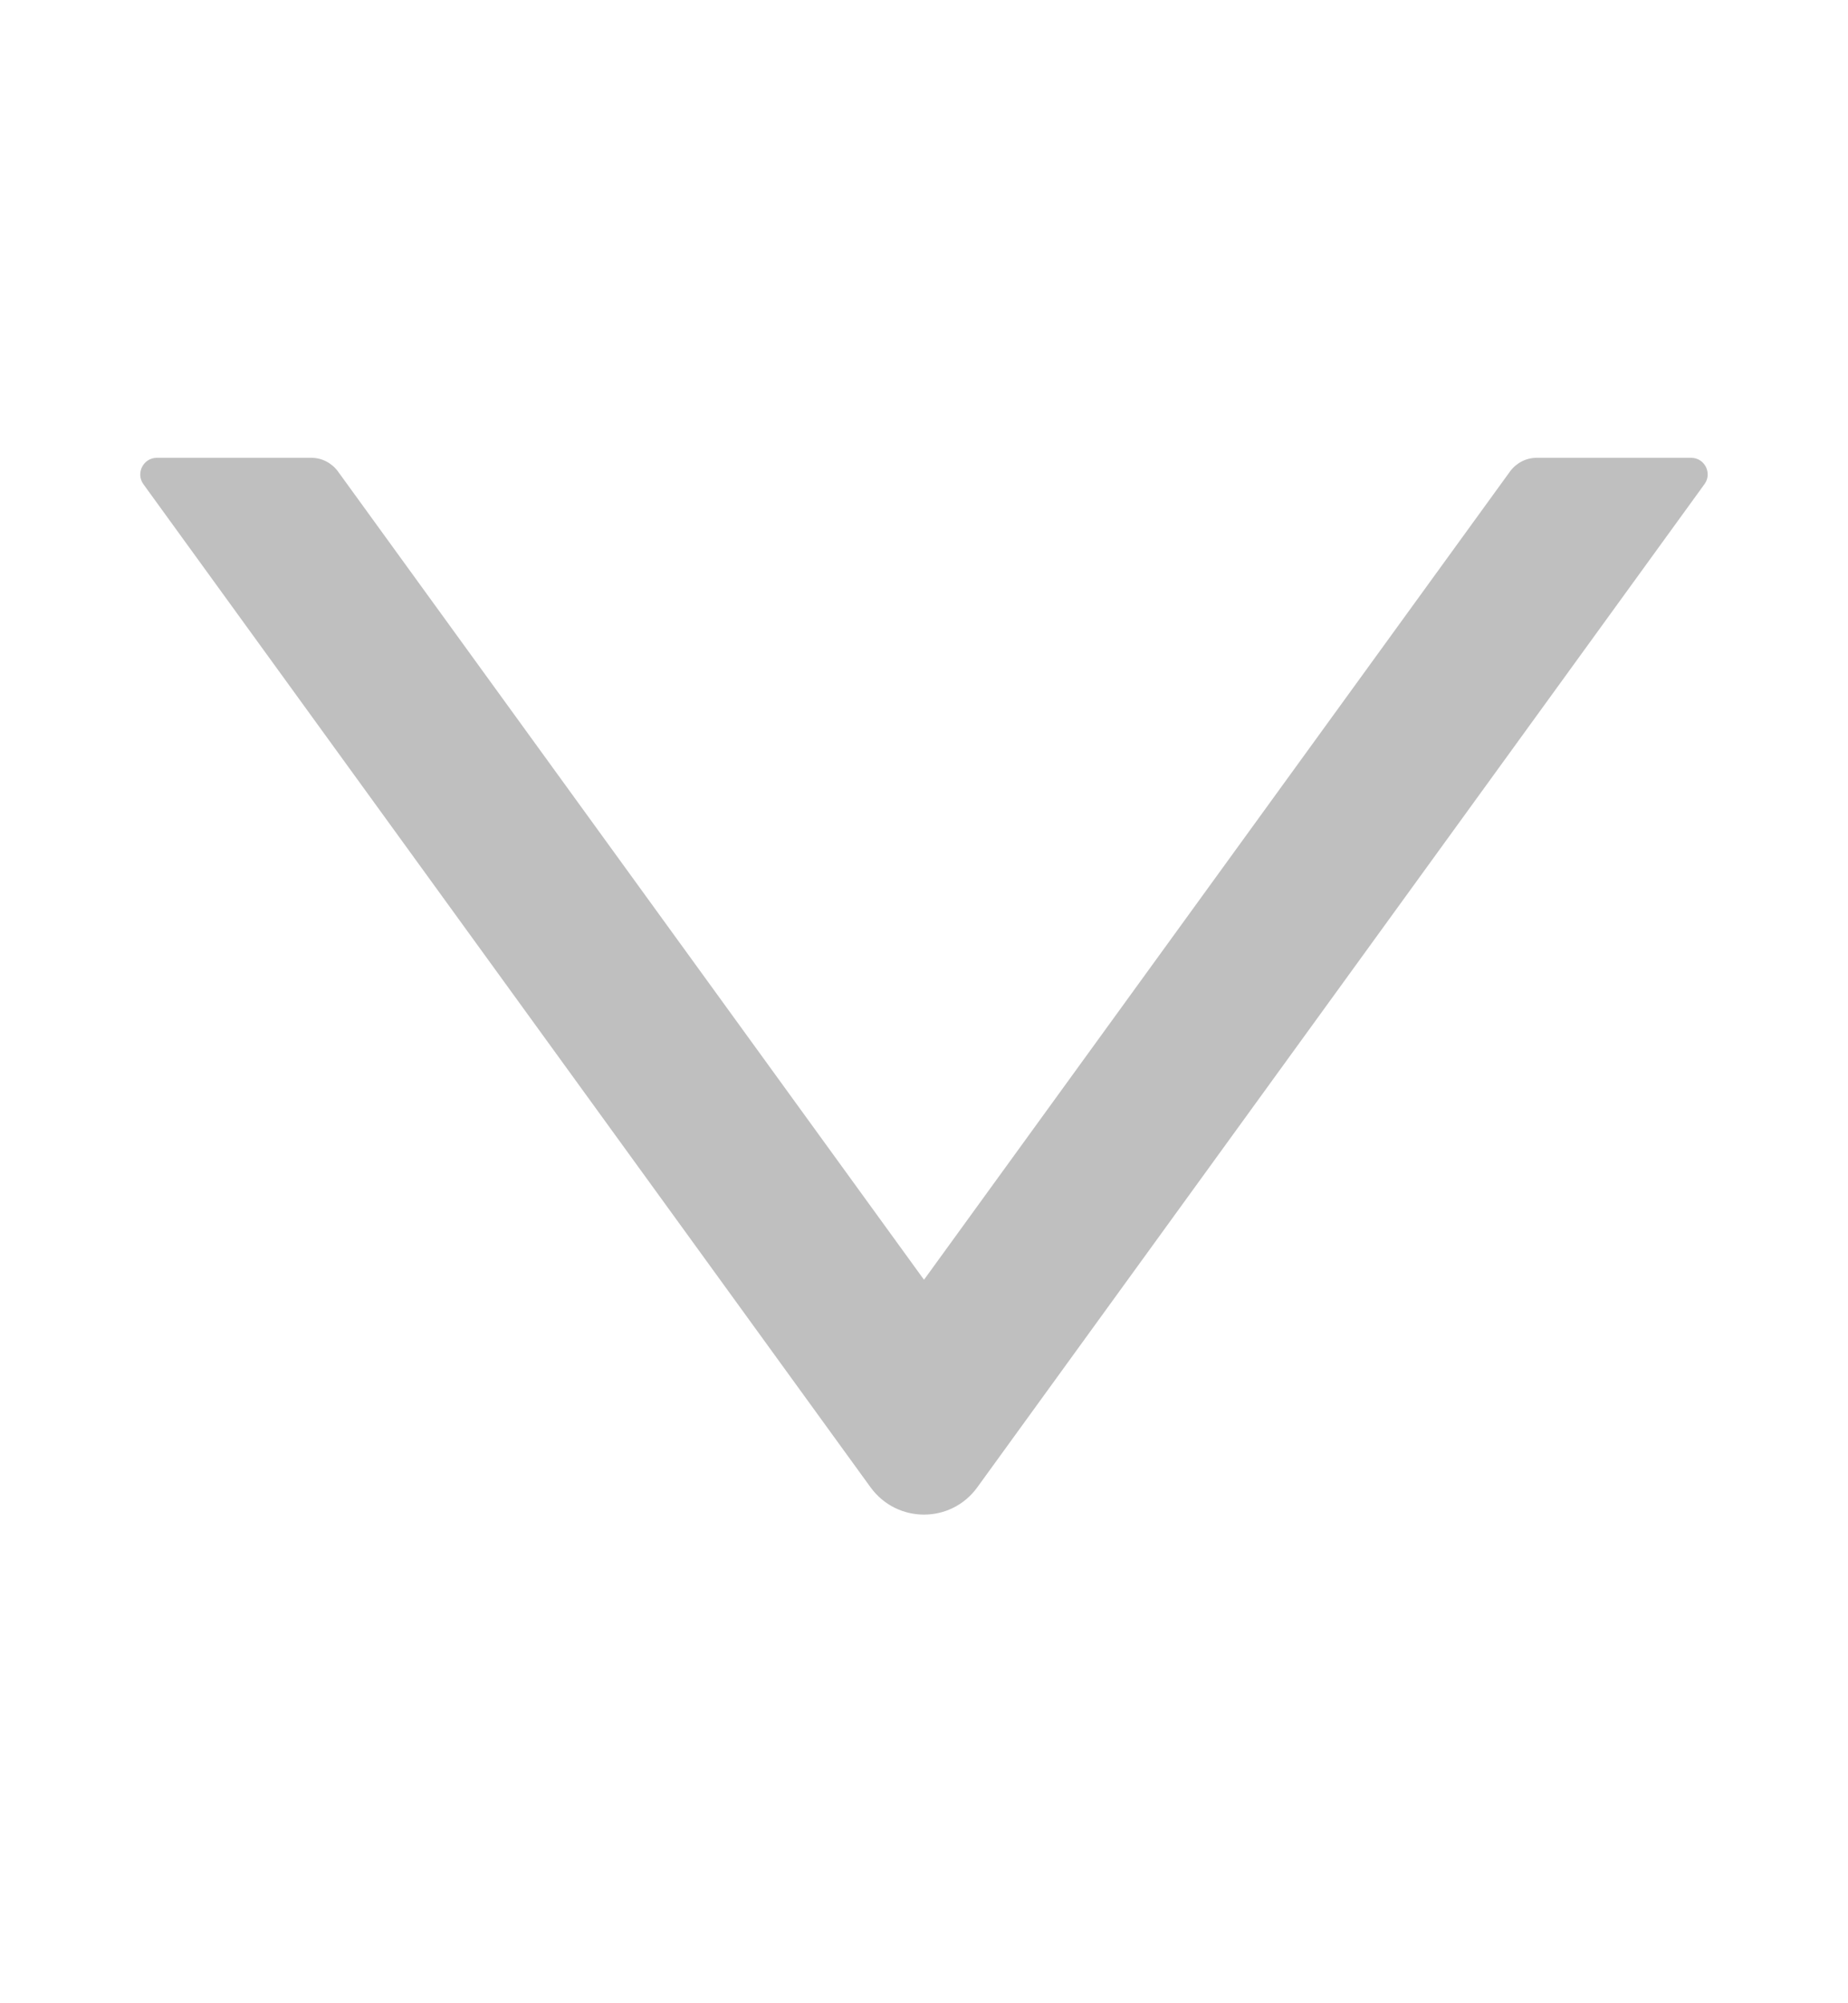 <svg width="12" height="13" viewBox="0 0 12 13" fill="none" xmlns="http://www.w3.org/2000/svg">
<path d="M10.982 2.971H9.978C9.909 2.971 9.845 3.005 9.805 3.06L6 8.305L2.195 3.06C2.155 3.005 2.091 2.971 2.022 2.971H1.018C0.931 2.971 0.88 3.071 0.931 3.142L5.653 9.652C5.825 9.888 6.175 9.888 6.346 9.652L11.068 3.142C11.12 3.071 11.069 2.971 10.982 2.971Z" fill="black" fill-opacity="0.25"/>
</svg>
